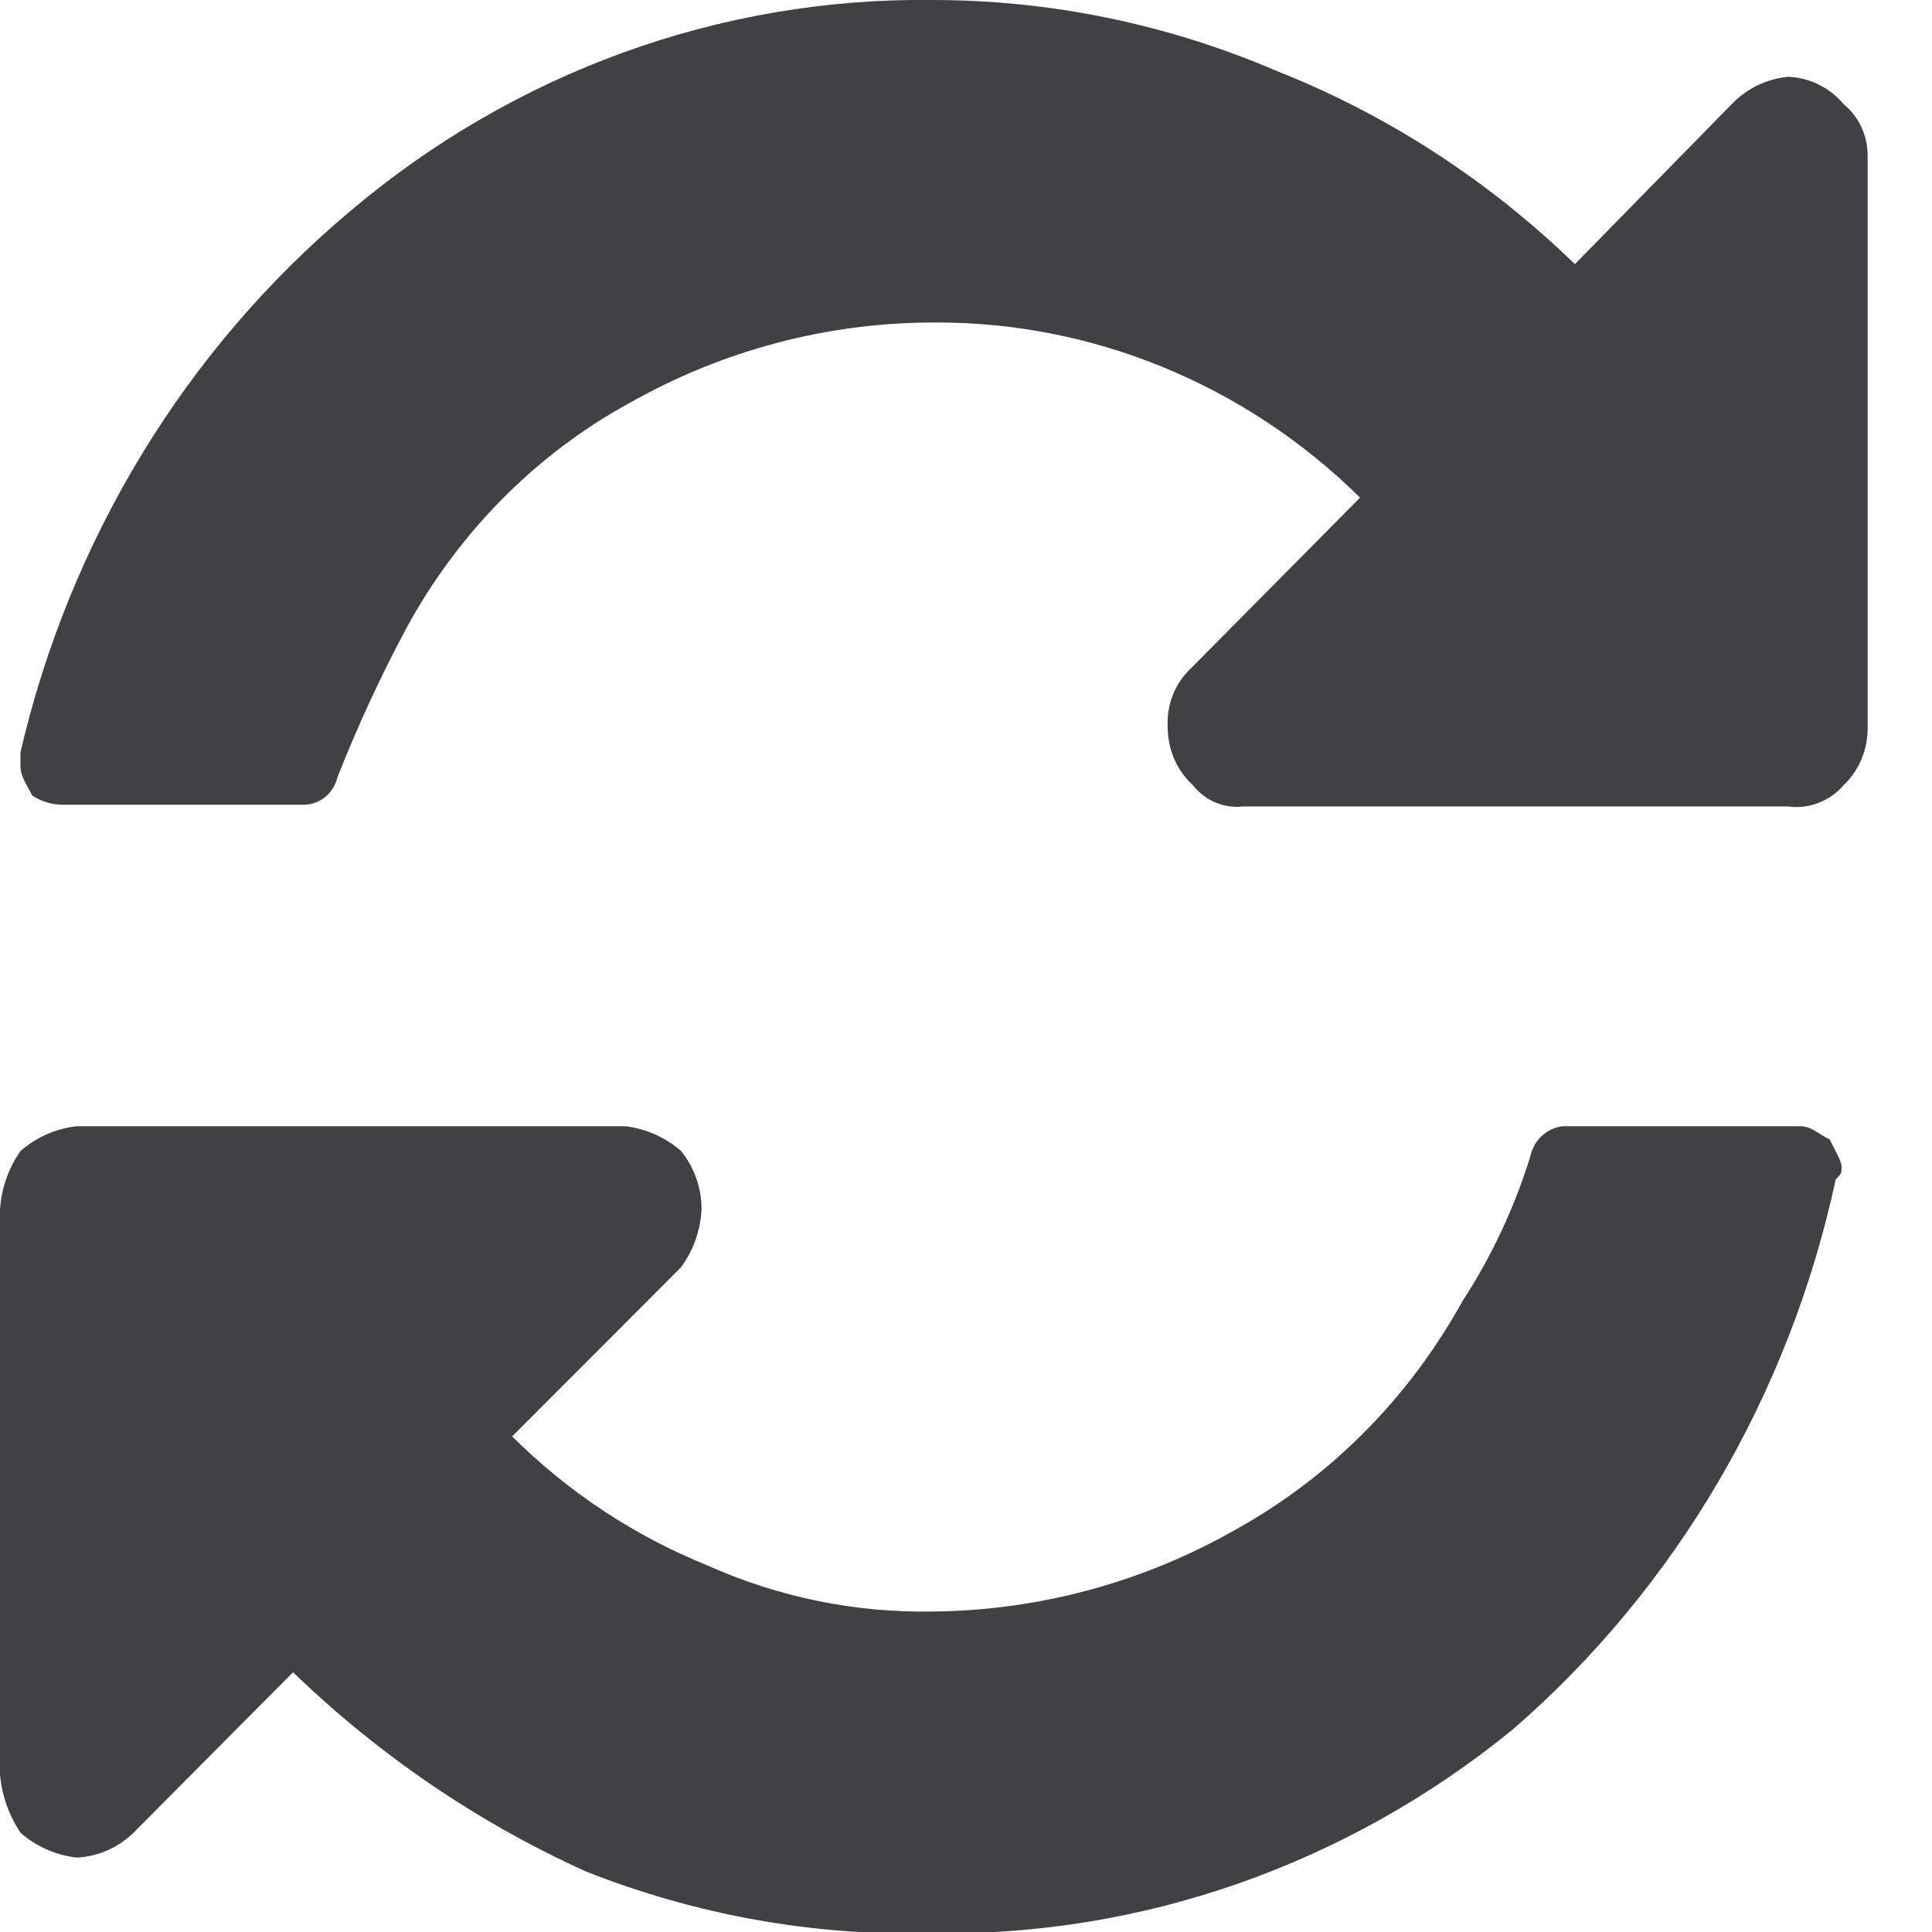 <svg width="25" height="25" viewBox="0 0 25 25" fill="none" xmlns="http://www.w3.org/2000/svg">
<g clip-path="url(#clip0_1126_11)">
<path fill-rule="evenodd" clip-rule="evenodd" d="M23.286 14.573H20.225C20.123 14.584 20.027 14.628 19.95 14.7C19.874 14.771 19.821 14.866 19.8 14.971C19.594 15.633 19.299 16.262 18.923 16.839C18.236 18.082 17.228 19.101 16.012 19.78C14.803 20.473 13.447 20.841 12.066 20.853C11.066 20.871 10.074 20.668 9.155 20.257C8.215 19.878 7.355 19.311 6.627 18.587L8.81 16.401C8.971 16.184 9.065 15.921 9.078 15.646C9.078 15.37 8.983 15.102 8.81 14.891C8.604 14.714 8.353 14.603 8.087 14.573H0.996C0.728 14.602 0.475 14.713 0.268 14.891C0.109 15.115 0.015 15.382 0 15.66L0 22.964C0.025 23.236 0.117 23.496 0.268 23.719C0.475 23.897 0.728 24.008 0.996 24.037C1.267 24.023 1.525 23.911 1.724 23.719L3.792 21.639C4.907 22.715 6.189 23.587 7.585 24.218C9.002 24.778 10.511 25.05 12.028 25.017C14.763 25.065 17.429 24.132 19.578 22.377C21.688 20.547 23.155 18.046 23.754 15.262C23.83 15.183 23.83 15.183 23.83 15.103C23.83 15.024 23.754 14.905 23.677 14.745C23.515 14.666 23.443 14.573 23.286 14.573Z" fill="#414042"/>
<path fill-rule="evenodd" clip-rule="evenodd" d="M23.86 1.351C23.77 1.243 23.659 1.156 23.534 1.094C23.41 1.033 23.274 0.998 23.137 0.994C22.86 1.02 22.601 1.146 22.405 1.351L20.379 3.418C19.258 2.33 17.944 1.48 16.51 0.914C15.101 0.31 13.591 -0 12.066 -0C9.319 -0.034 6.647 0.937 4.52 2.742C2.399 4.526 0.903 6.984 0.264 9.738V9.897C0.264 10.056 0.34 10.135 0.417 10.294C0.532 10.37 0.664 10.411 0.8 10.413H3.907C4.012 10.418 4.115 10.385 4.199 10.32C4.283 10.255 4.342 10.161 4.367 10.056C4.625 9.402 4.919 8.765 5.248 8.148C5.924 6.896 6.935 5.874 8.159 5.207C9.359 4.531 10.701 4.176 12.066 4.173C14.124 4.157 16.107 4.969 17.599 6.439L15.412 8.647C15.31 8.741 15.23 8.858 15.178 8.989C15.126 9.12 15.102 9.261 15.11 9.402C15.109 9.544 15.137 9.685 15.193 9.816C15.248 9.946 15.33 10.062 15.433 10.157C15.511 10.257 15.612 10.335 15.726 10.383C15.841 10.432 15.965 10.45 16.088 10.435H23.137C23.27 10.454 23.406 10.438 23.532 10.389C23.658 10.341 23.771 10.261 23.86 10.157C23.96 10.061 24.039 9.944 24.092 9.814C24.145 9.684 24.17 9.543 24.167 9.402V2.027C24.169 1.897 24.143 1.769 24.09 1.652C24.037 1.535 23.958 1.432 23.86 1.351Z" fill="#414042"/>
</g>
<defs>
<clipPath id="clip0_1126_11">
<rect width="24.167" height="25" fill="white"/>
</clipPath>
</defs>
</svg>
